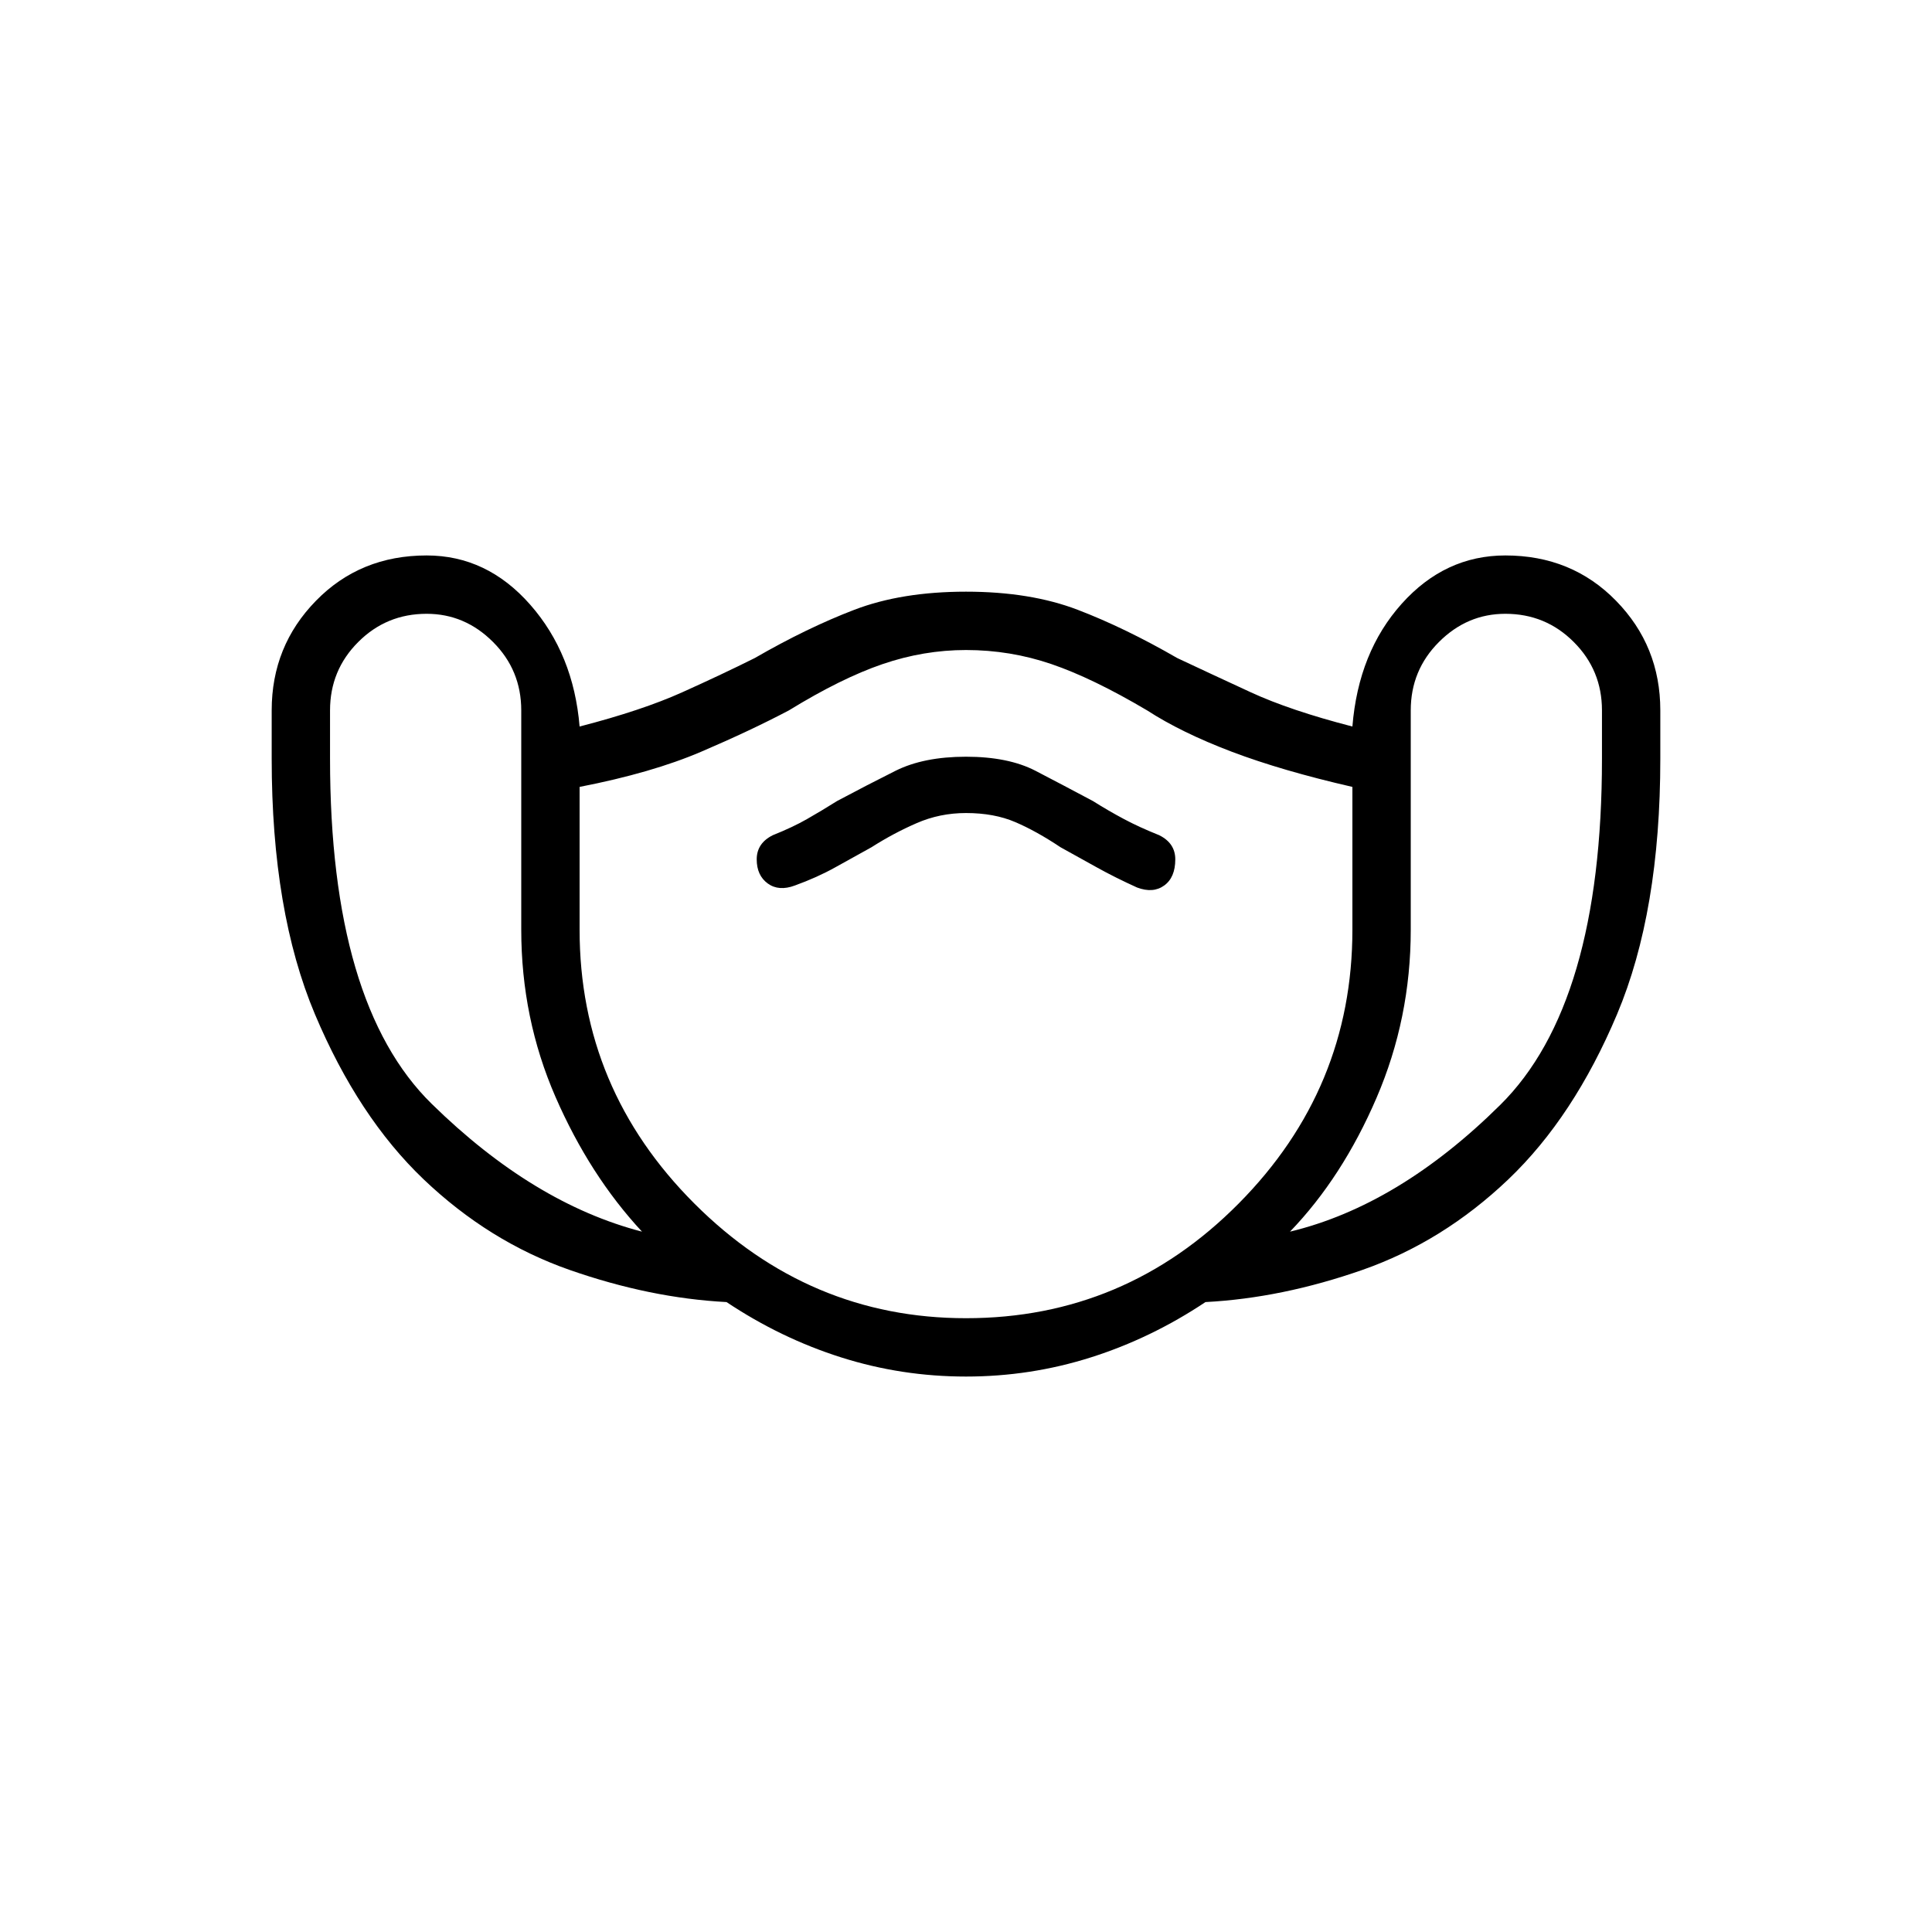 <svg xmlns="http://www.w3.org/2000/svg" height="40" width="40"><path d="M20 28.5Q18.667 28.5 17.417 28.104Q16.167 27.708 15.042 26.958Q13.458 26.875 11.792 26.292Q10.125 25.708 8.771 24.417Q7.417 23.125 6.521 21Q5.625 18.875 5.625 15.708V14.708Q5.625 13.375 6.542 12.438Q7.458 11.5 8.833 11.5Q10.083 11.5 10.979 12.521Q11.875 13.542 12 15.042Q13.292 14.708 14.125 14.333Q14.958 13.958 15.625 13.625Q16.708 13 17.688 12.625Q18.667 12.25 20 12.25Q21.333 12.25 22.312 12.625Q23.292 13 24.375 13.625Q25.083 13.958 25.896 14.333Q26.708 14.708 28 15.042Q28.125 13.5 29.021 12.5Q29.917 11.5 31.167 11.5Q32.542 11.5 33.458 12.438Q34.375 13.375 34.375 14.708V15.708Q34.375 18.875 33.479 21Q32.583 23.125 31.229 24.417Q29.875 25.708 28.208 26.292Q26.542 26.875 24.958 26.958Q23.833 27.708 22.583 28.104Q21.333 28.5 20 28.5ZM13.292 25.5Q12.208 24.333 11.5 22.708Q10.792 21.083 10.792 19.25V14.708Q10.792 13.875 10.208 13.292Q9.625 12.708 8.833 12.708Q8 12.708 7.417 13.292Q6.833 13.875 6.833 14.708V15.708Q6.833 20.792 8.938 22.854Q11.042 24.917 13.292 25.5ZM20 27.292Q23.292 27.292 25.646 24.917Q28 22.542 28 19.25V16.292Q26.542 15.958 25.5 15.563Q24.458 15.167 23.75 14.708Q22.625 14.042 21.771 13.75Q20.917 13.458 20 13.458Q19.125 13.458 18.271 13.75Q17.417 14.042 16.333 14.708Q15.542 15.125 14.521 15.562Q13.5 16 12 16.292V19.25Q12 22.542 14.375 24.917Q16.75 27.292 20 27.292ZM26.708 25.5Q28.958 24.958 31.062 22.875Q33.167 20.792 33.167 15.708V14.708Q33.167 13.875 32.583 13.292Q32 12.708 31.167 12.708Q30.375 12.708 29.792 13.292Q29.208 13.875 29.208 14.708V19.25Q29.208 21.083 28.5 22.729Q27.792 24.375 26.708 25.5ZM16.458 18.333Q16.917 18.167 17.292 17.958Q17.667 17.75 18.042 17.542Q18.5 17.25 18.979 17.042Q19.458 16.833 20 16.833Q20.583 16.833 21.021 17.021Q21.458 17.208 21.958 17.542Q22.333 17.75 22.708 17.958Q23.083 18.167 23.542 18.375Q23.875 18.5 24.104 18.333Q24.333 18.167 24.333 17.792Q24.333 17.625 24.25 17.5Q24.167 17.375 24 17.292Q23.583 17.125 23.271 16.958Q22.958 16.792 22.625 16.583Q22 16.25 21.438 15.958Q20.875 15.667 20 15.667Q19.125 15.667 18.542 15.958Q17.958 16.25 17.333 16.583Q17 16.792 16.708 16.958Q16.417 17.125 16 17.292Q15.833 17.375 15.75 17.5Q15.667 17.625 15.667 17.792Q15.667 18.125 15.896 18.292Q16.125 18.458 16.458 18.333ZM20 20.333Q20 20.333 20 20.333Q20 20.333 20 20.333Q20 20.333 20 20.333Q20 20.333 20 20.333Q20 20.333 20 20.333Q20 20.333 20 20.333Q20 20.333 20 20.333Q20 20.333 20 20.333Q20 20.333 20 20.333Q20 20.333 20 20.333Q20 20.333 20 20.333Q20 20.333 20 20.333Z"/></svg>
